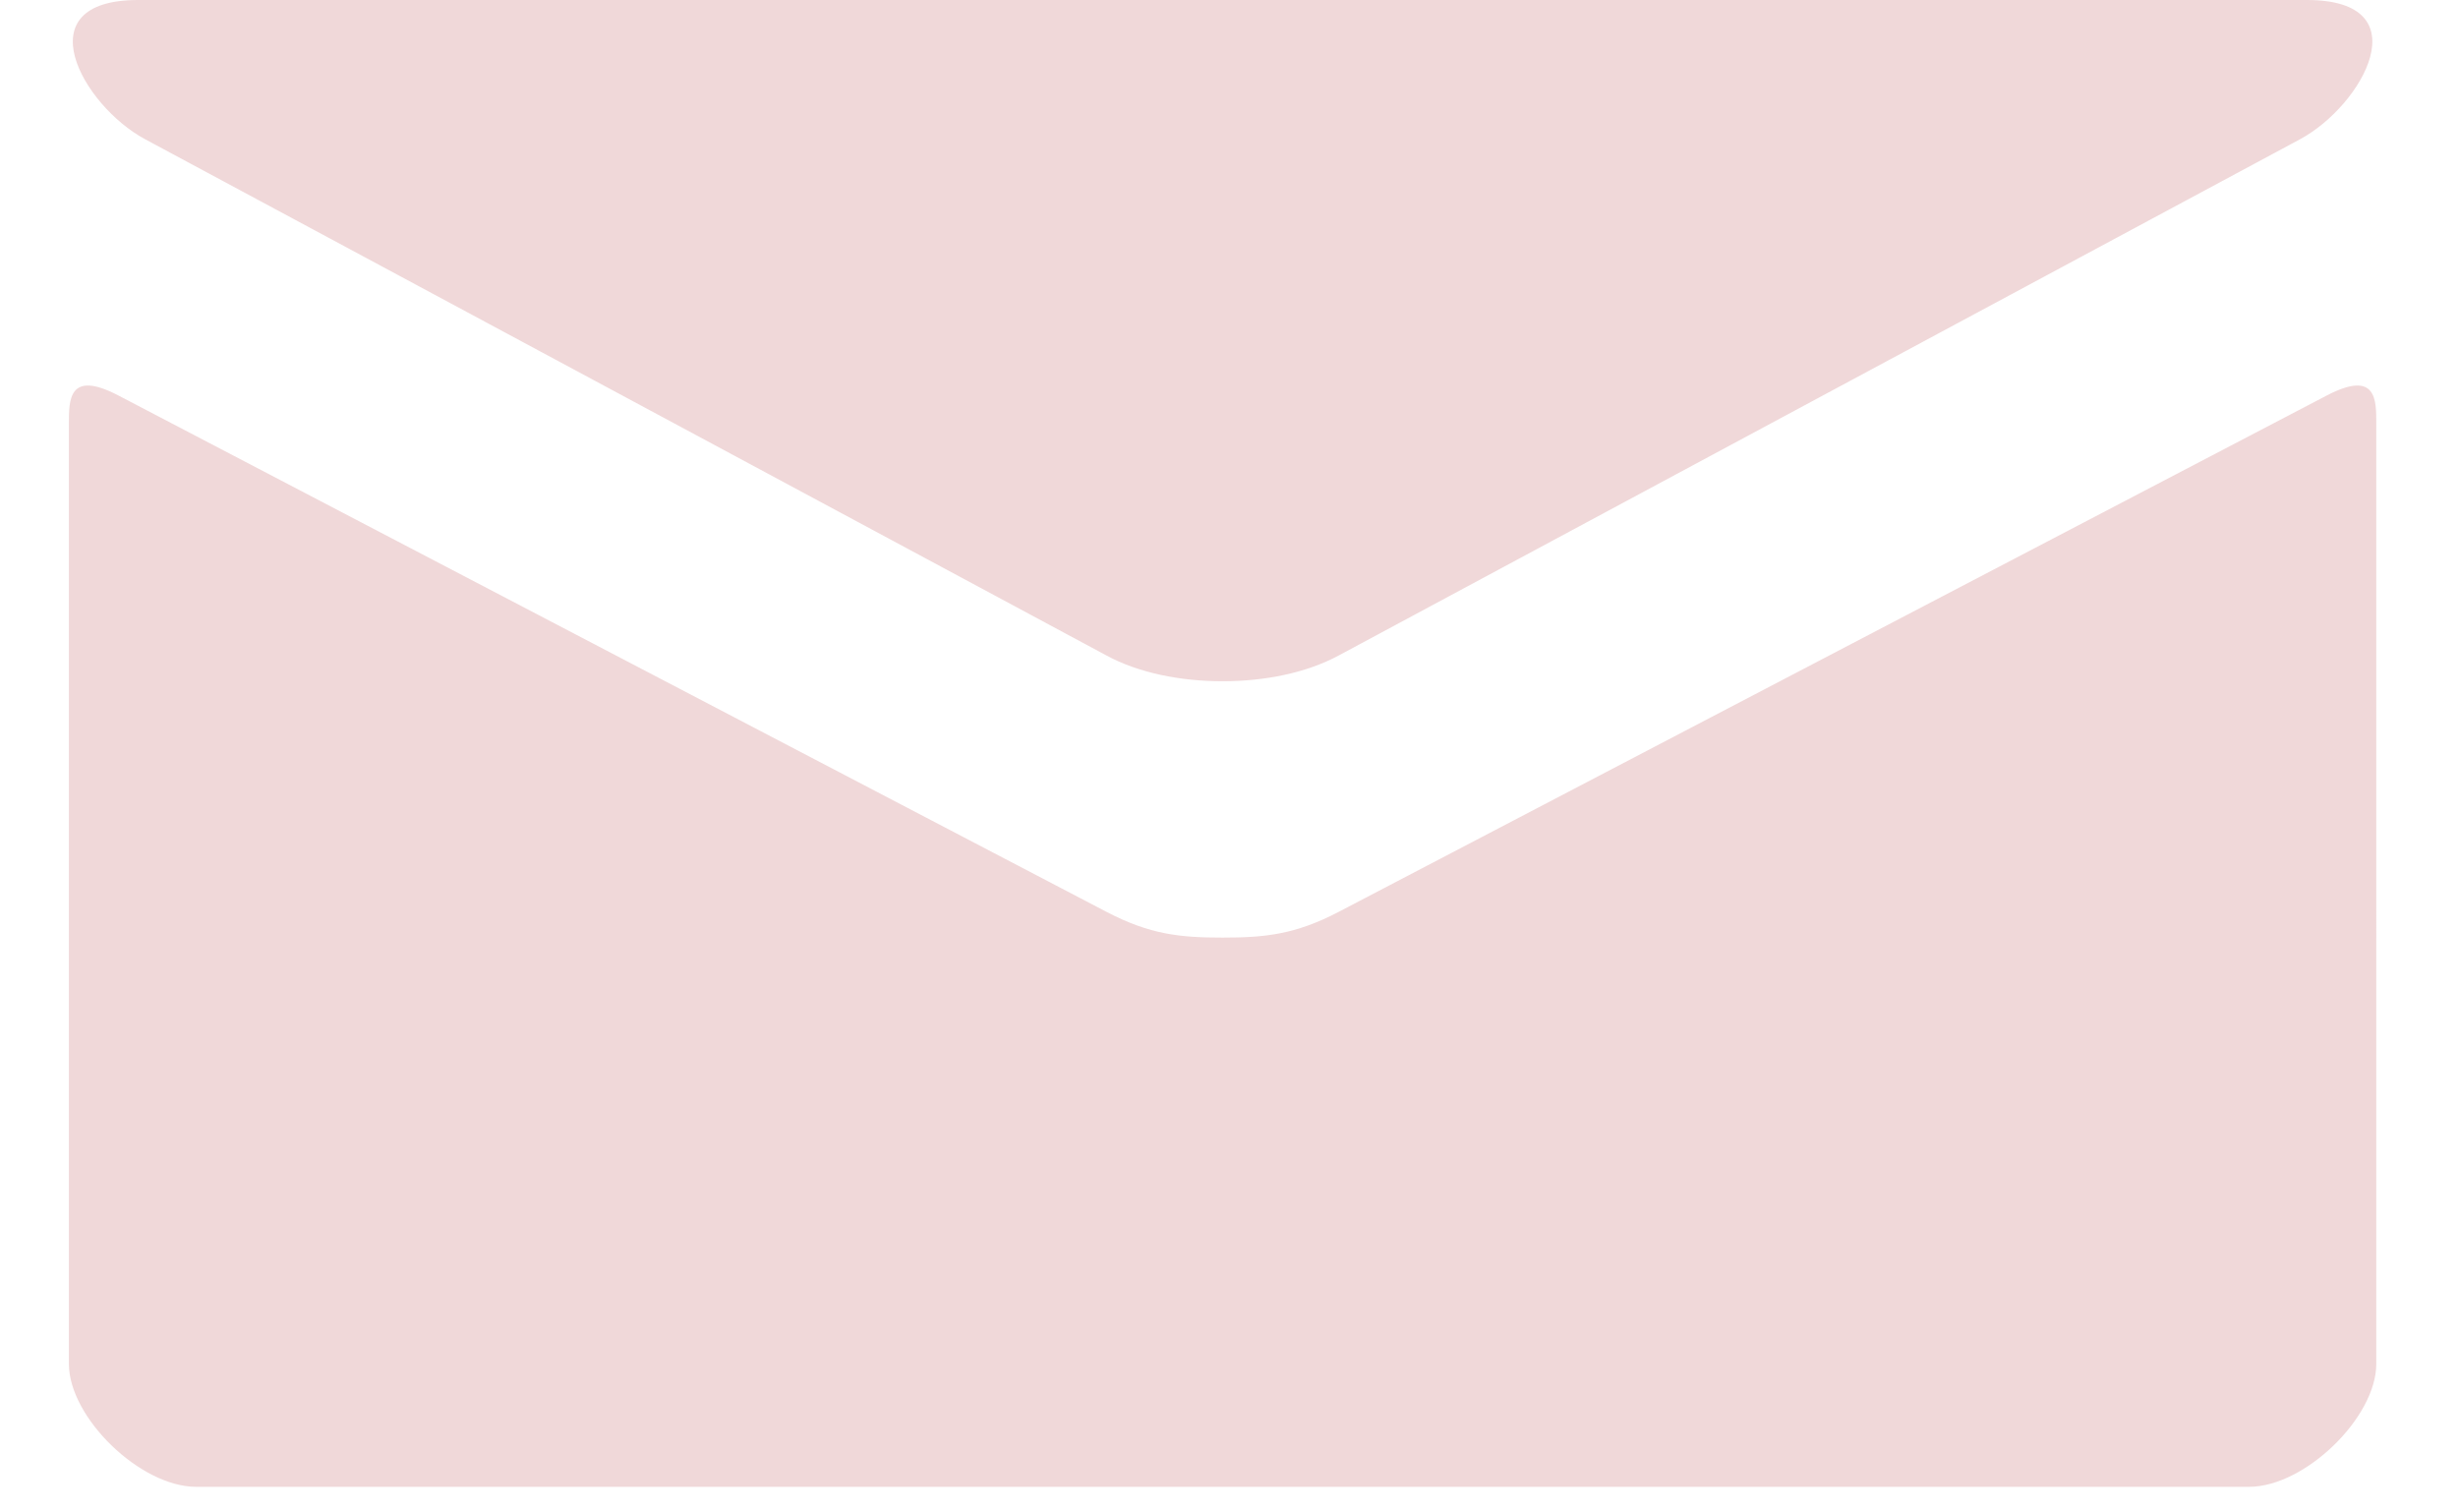 <svg xmlns="http://www.w3.org/2000/svg" viewBox="0 0 181 118" width="13" height="8"><defs><clipPath clipPathUnits="userSpaceOnUse" id="cp1"><path d="M0 0h180v116H0z"/></clipPath></defs><style></style><g id="Page 1" clip-path="url(#cp1)"><path id="Path 1" d="M176.13 30.86c-5.55 2.89-73.67 38.51-77.07 40.28-3.4 1.78-5.78 2.01-9.06 2.01-3.29 0-5.66-.23-9.06-2.01-3.4-1.77-71.52-37.39-77.07-40.28-3.9-2.04-3.87.35-3.87 2.19v73.36C0 110.6 5.58 116 9.92 116h160.16c4.34 0 9.92-5.4 9.92-9.59V33.05c0-1.84.04-4.23-3.87-2.19zm-170.19-20c4.88 2.62 72.48 38.93 75 40.28 2.51 1.36 5.77 2.01 9.06 2.01 3.28 0 6.54-.65 9.06-2.01 2.52-1.35 70.12-37.66 75-40.28 4.88-2.63 9.51-10.86.53-10.86H5.4c-8.96 0-4.35 8.23.54 10.86z" fill="#f0d8d9"/></g></svg>